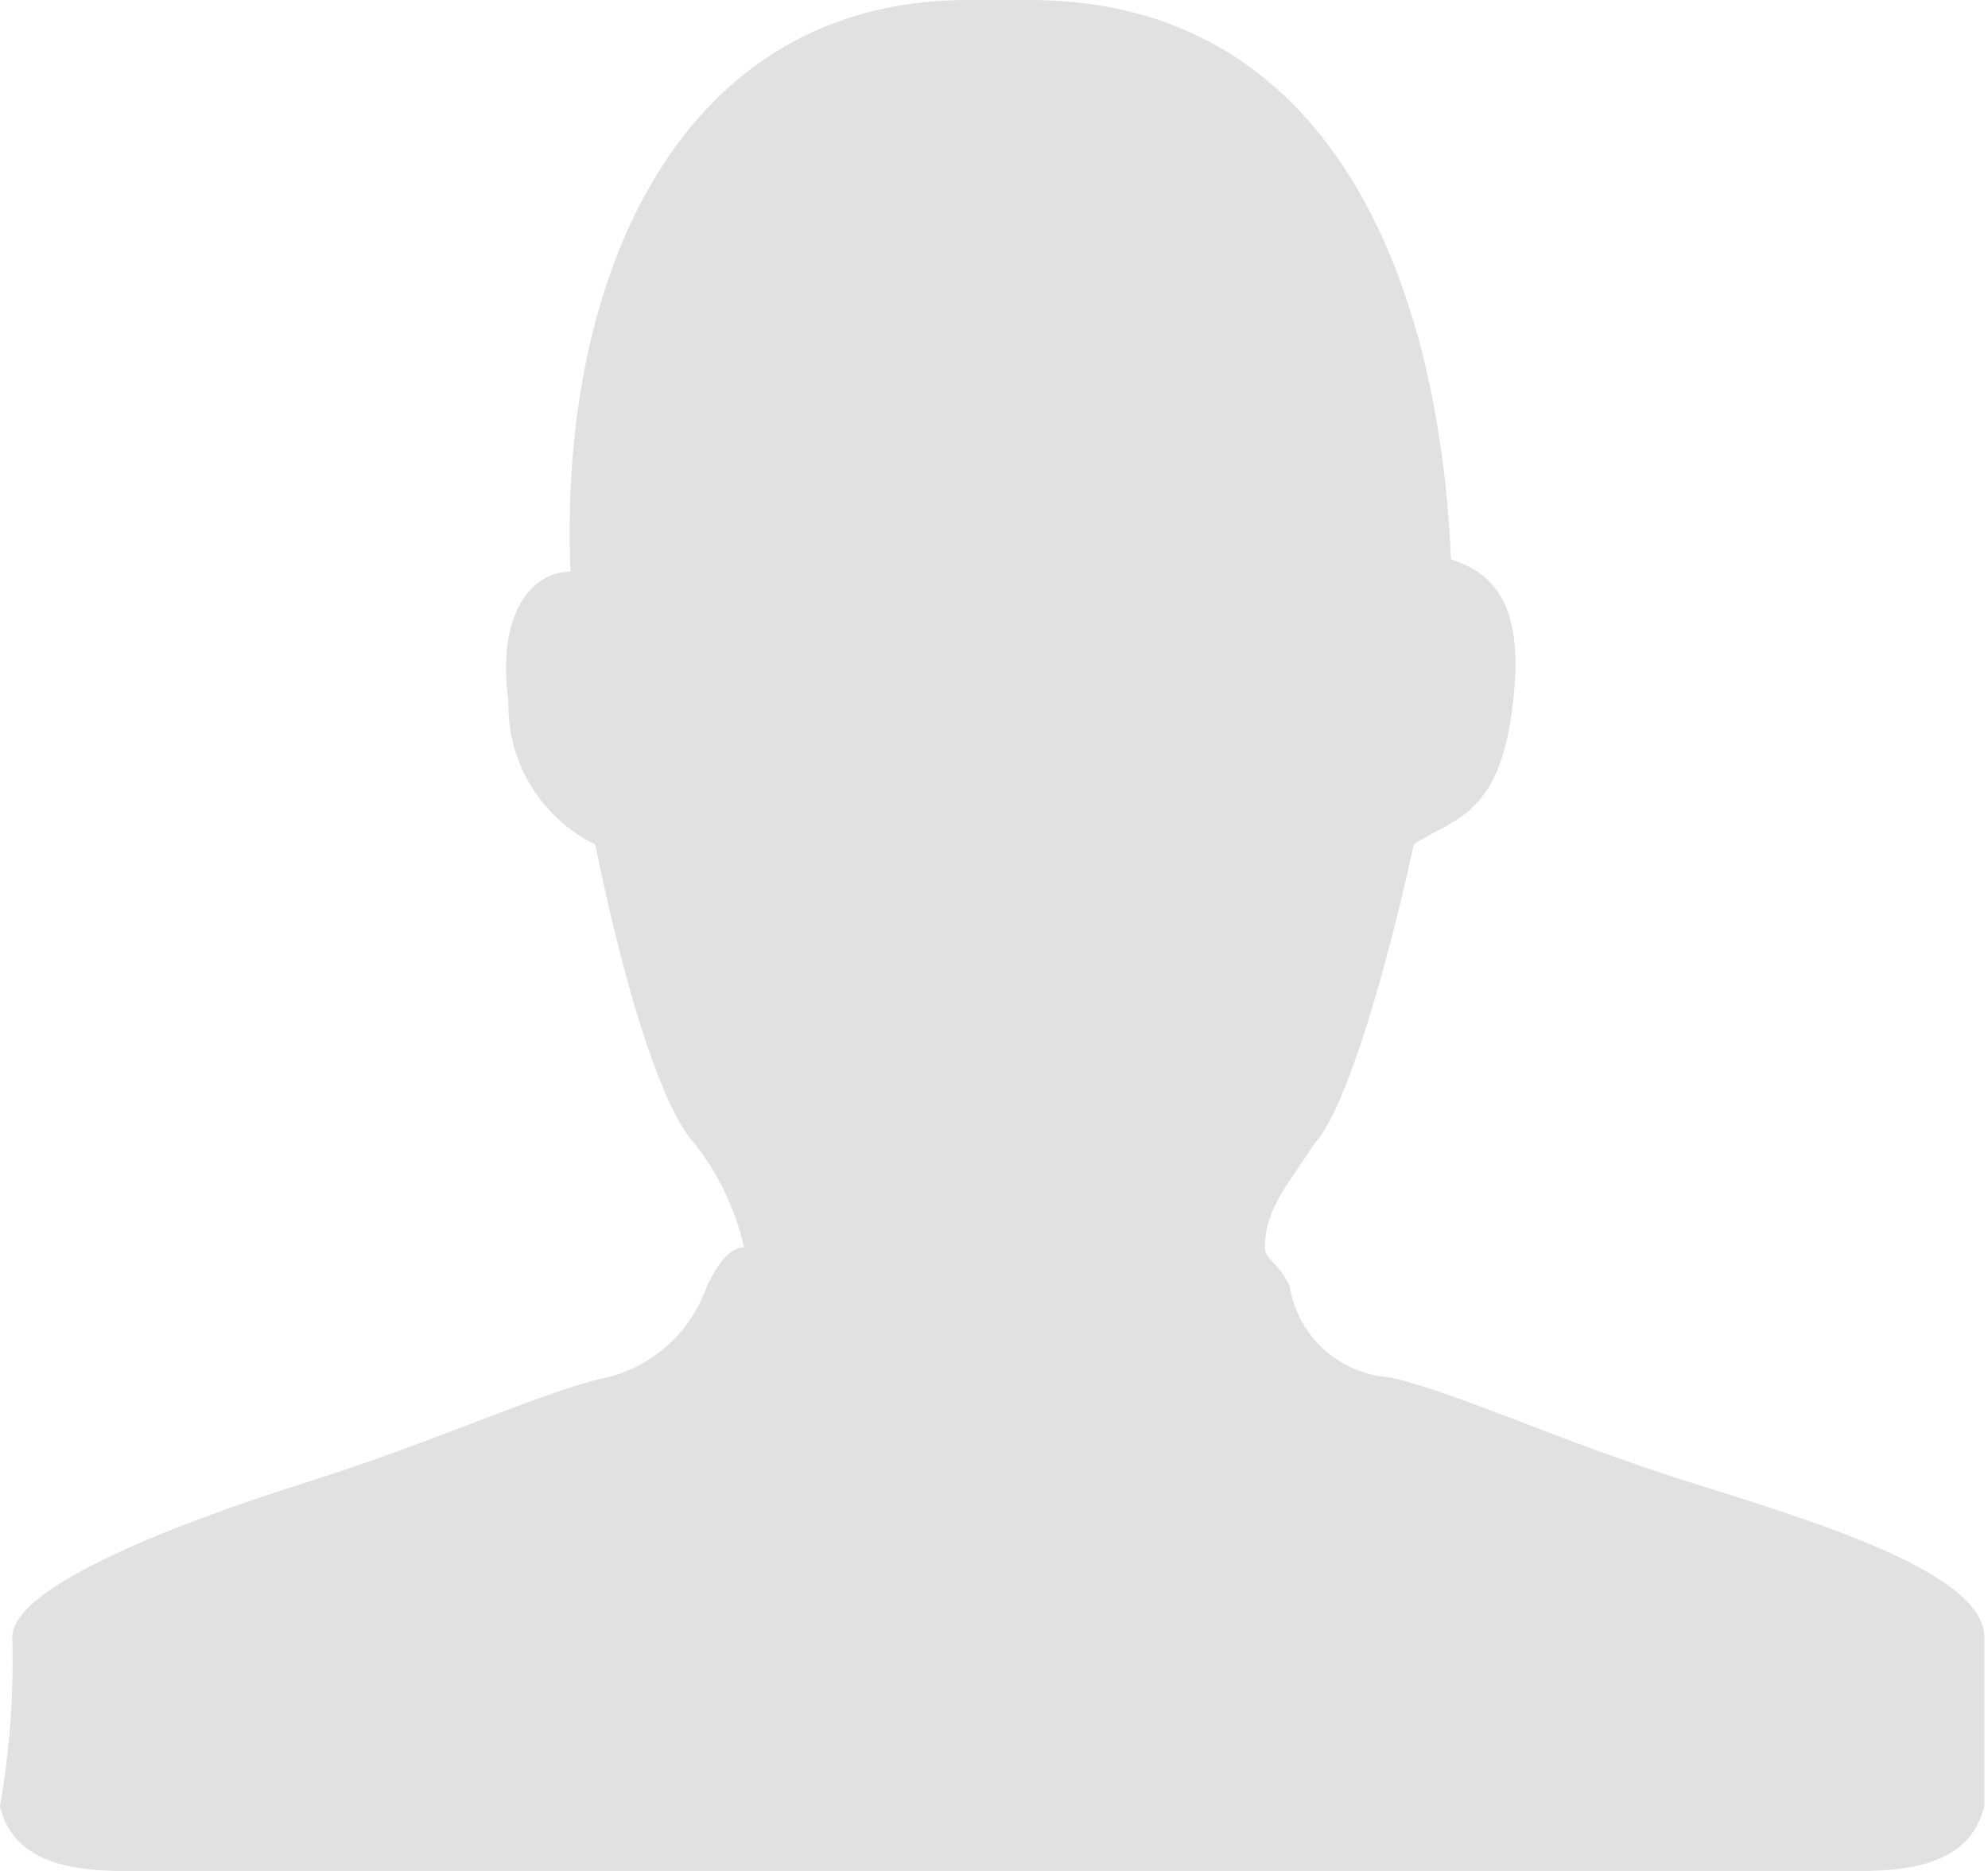 <!-- Generated by IcoMoon.io -->
<svg version="1.1" xmlns="http://www.w3.org/2000/svg" width="34" height="32" viewBox="0 0 34 32">
<title>user</title>
<path fill="#e1e1e1" d="M17.606 0h-1.061c-4.879 0-7 4.667-6.788 9.778v0c-0.636 0-1.273 0.667-1.061 2.227v0c-0 0.017-0.001 0.038-0.001 0.058 0 1.040 0.599 1.94 1.47 2.374l0.015 0.007c0.636 3.111 1.273 4.667 1.697 5.111v0c0.393 0.499 0.688 1.096 0.842 1.747l0.006 0.031q-0.318 0-0.636 0.667v0c-0.27 0.77-0.899 1.352-1.68 1.552l-0.017 0.004c-1.061 0.223-2.97 1.112-5.091 1.778v0c-2.121 0.666-5.091 1.777-5.091 2.666v0c0.004 0.12 0.006 0.261 0.006 0.402 0 0.879-0.079 1.739-0.231 2.574l0.013-0.087c0.212 0.889 1.061 1.112 2.121 1.112h29.697c1.061 0 1.909-0.223 2.121-1.112v0-2.889c0-1.112-2.97-2-5.091-2.666v0c-2.121-0.667-4.030-1.556-5.091-1.778v0c-0.863-0.064-1.558-0.711-1.696-1.545l-0.001-0.011c-0.212-0.444-0.424-0.444-0.424-0.667v0c0-0.667 0.424-1.112 0.849-1.778v0c0.424-0.444 1.061-2.227 1.697-5.111v0c0.636-0.444 1.485-0.444 1.697-2.439v0c0.212-1.778-0.424-2.227-1.061-2.439v0c-0.212-4.899-2.121-9.566-7.212-9.566z"></path>
</svg>
